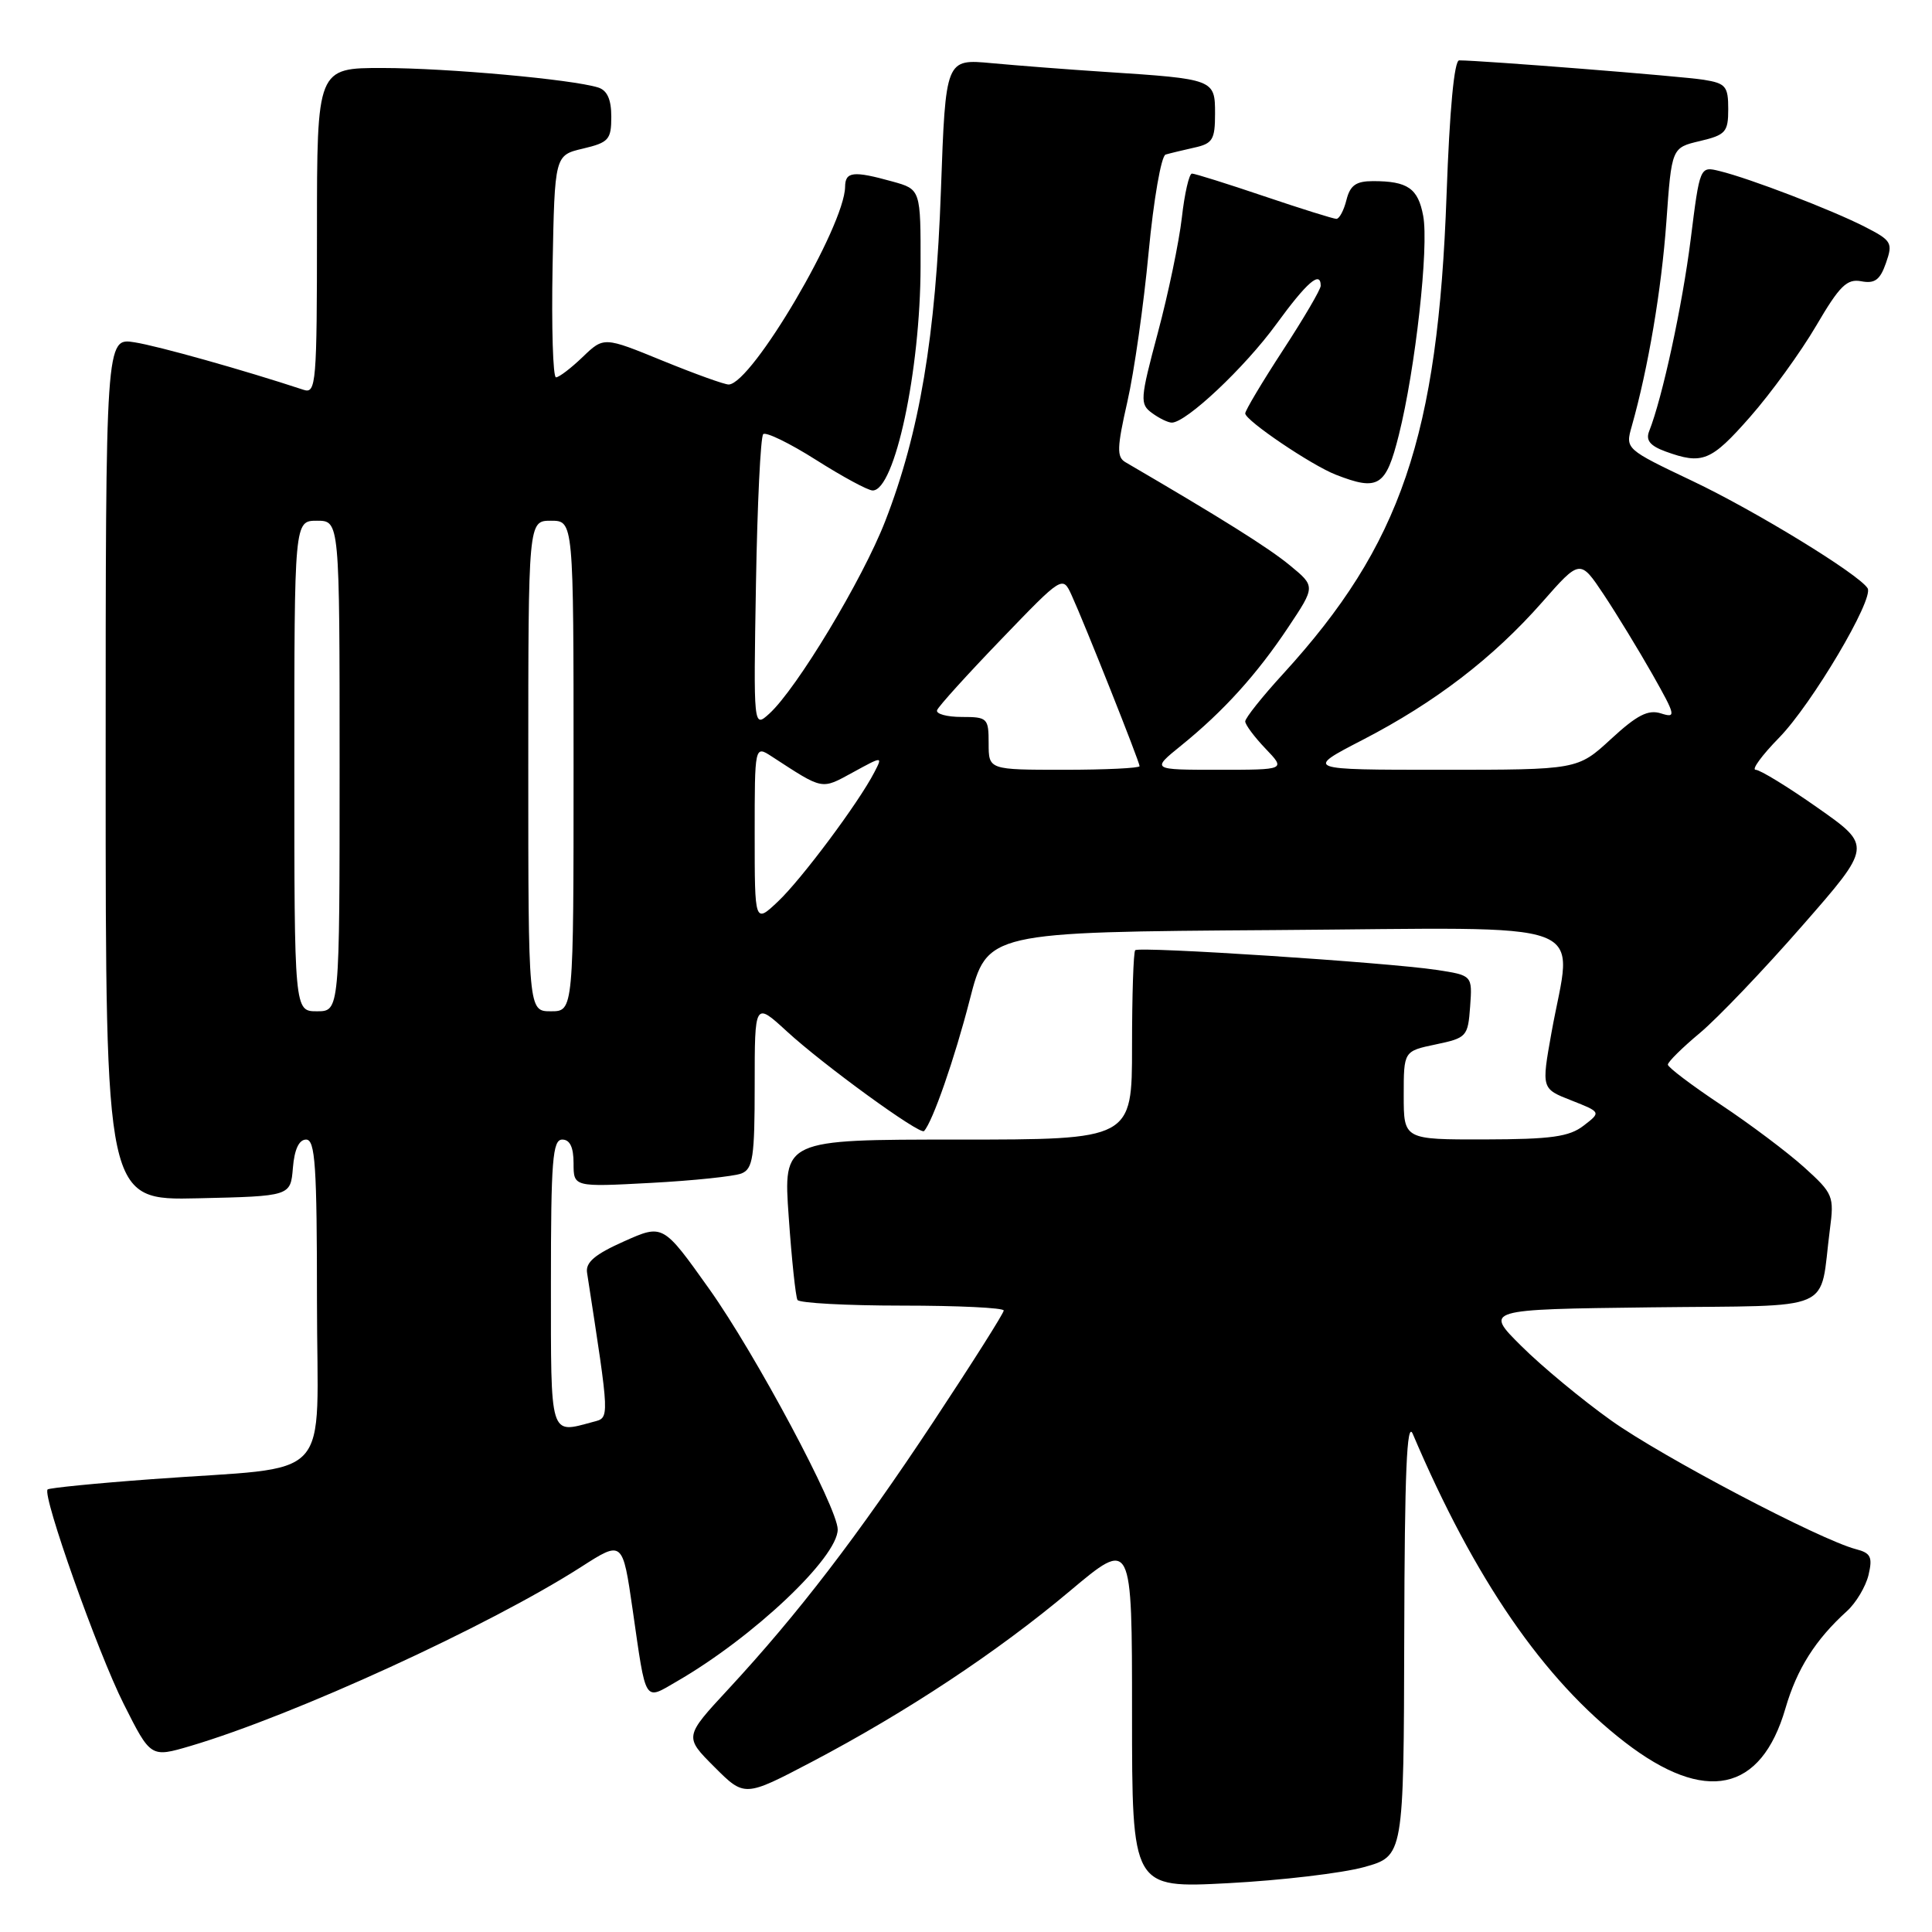 <?xml version="1.0" encoding="UTF-8" standalone="no"?>
<!DOCTYPE svg PUBLIC "-//W3C//DTD SVG 1.1//EN" "http://www.w3.org/Graphics/SVG/1.1/DTD/svg11.dtd" >
<svg xmlns="http://www.w3.org/2000/svg" xmlns:xlink="http://www.w3.org/1999/xlink" version="1.1" viewBox="0 0 256 256">
 <g >
 <path fill="currentColor"
d=" M 180.75 247.40 C 186.00 245.94 186.00 245.94 186.07 216.72 C 186.12 195.13 186.41 188.15 187.20 190.00 C 195.39 209.27 204.55 222.57 215.33 230.87 C 225.95 239.06 233.35 237.49 236.58 226.37 C 238.10 221.14 240.55 217.27 244.71 213.50 C 245.93 212.40 247.22 210.23 247.59 208.69 C 248.15 206.31 247.89 205.78 245.91 205.27 C 241.12 204.01 220.26 193.05 213.50 188.23 C 209.65 185.49 204.29 181.05 201.60 178.37 C 196.69 173.50 196.69 173.50 218.77 173.23 C 243.71 172.93 241.01 174.10 242.47 162.90 C 243.05 158.50 242.91 158.15 239.06 154.67 C 236.85 152.68 231.88 148.94 228.02 146.38 C 224.16 143.81 221.00 141.42 221.00 141.07 C 221.00 140.71 222.91 138.82 225.25 136.87 C 227.59 134.91 233.68 128.54 238.78 122.70 C 248.06 112.10 248.06 112.10 240.87 107.05 C 236.92 104.27 233.21 102.00 232.63 102.00 C 232.06 102.00 233.45 100.09 235.74 97.75 C 240.09 93.30 248.34 79.36 247.47 77.95 C 246.33 76.10 232.61 67.70 224.27 63.74 C 215.38 59.51 215.36 59.49 216.21 56.50 C 218.40 48.76 220.15 38.40 220.80 29.42 C 221.50 19.57 221.50 19.57 225.25 18.69 C 228.66 17.88 229.00 17.50 229.00 14.45 C 229.00 11.43 228.67 11.04 225.75 10.57 C 222.94 10.11 196.26 8.00 193.35 8.00 C 192.69 8.00 192.08 14.55 191.68 25.75 C 190.54 57.83 185.64 72.20 170.03 89.28 C 167.26 92.30 165.00 95.14 165.00 95.59 C 165.00 96.03 166.21 97.65 167.69 99.20 C 170.37 102.00 170.37 102.00 161.46 102.00 C 152.54 102.00 152.54 102.00 156.52 98.78 C 162.14 94.23 166.55 89.35 170.71 83.10 C 174.31 77.70 174.31 77.70 170.90 74.90 C 168.10 72.59 161.90 68.70 149.12 61.24 C 147.96 60.56 148.00 59.31 149.38 53.24 C 150.28 49.29 151.55 40.37 152.20 33.42 C 152.86 26.46 153.87 20.65 154.45 20.48 C 155.03 20.31 156.74 19.90 158.25 19.56 C 160.68 19.03 161.00 18.50 161.00 15.06 C 161.00 10.51 160.91 10.47 146.50 9.53 C 141.55 9.21 134.75 8.68 131.40 8.37 C 125.30 7.80 125.30 7.80 124.68 25.15 C 124.00 44.55 121.85 57.35 117.29 69.07 C 114.29 76.79 105.56 91.28 101.93 94.57 C 99.84 96.46 99.84 96.46 100.17 77.31 C 100.35 66.78 100.78 57.88 101.13 57.53 C 101.48 57.19 104.63 58.72 108.13 60.94 C 111.63 63.16 115.01 64.99 115.63 64.99 C 118.56 65.02 121.96 49.11 121.98 35.30 C 122.00 25.09 122.00 25.09 118.25 24.05 C 113.06 22.61 112.00 22.73 111.98 24.75 C 111.91 29.97 99.66 50.80 96.57 50.95 C 96.06 50.98 92.12 49.56 87.83 47.81 C 80.01 44.61 80.01 44.61 77.20 47.31 C 75.66 48.79 74.07 50.00 73.67 50.00 C 73.27 50.00 73.07 43.38 73.22 35.29 C 73.50 20.57 73.50 20.57 77.25 19.69 C 80.66 18.88 81.00 18.50 81.00 15.47 C 81.00 13.17 80.46 11.97 79.25 11.59 C 75.75 10.51 59.28 9.02 50.75 9.01 C 42.00 9.00 42.00 9.00 42.00 30.62 C 42.00 50.76 41.88 52.19 40.25 51.66 C 32.21 49.01 20.99 45.86 17.84 45.36 C 14.00 44.74 14.00 44.74 14.00 101.90 C 14.00 159.06 14.00 159.06 26.25 158.78 C 38.50 158.50 38.50 158.50 38.81 154.75 C 39.01 152.30 39.62 151.00 40.56 151.00 C 41.77 151.00 42.00 154.45 42.00 172.44 C 42.00 197.07 44.71 194.16 20.09 196.00 C 12.71 196.54 6.51 197.16 6.31 197.36 C 5.56 198.11 12.95 218.95 16.39 225.78 C 19.97 232.90 19.97 232.90 25.24 231.35 C 38.99 227.28 64.76 215.47 77.00 207.63 C 82.50 204.10 82.50 204.10 83.83 213.30 C 85.64 225.87 85.30 225.34 89.71 222.78 C 99.83 216.93 111.00 206.37 111.00 202.66 C 111.00 199.81 100.09 179.38 93.98 170.80 C 87.85 162.18 87.85 162.18 82.68 164.49 C 78.82 166.21 77.57 167.27 77.79 168.65 C 80.83 188.38 80.81 187.82 78.58 188.41 C 72.79 189.97 73.00 190.67 73.00 170.00 C 73.00 153.78 73.22 151.00 74.50 151.00 C 75.52 151.00 76.00 152.02 76.00 154.14 C 76.00 157.29 76.00 157.29 86.25 156.74 C 91.89 156.44 97.29 155.87 98.25 155.49 C 99.77 154.88 100.00 153.33 100.00 143.77 C 100.00 132.75 100.00 132.75 104.25 136.65 C 109.11 141.12 121.92 150.43 122.44 149.87 C 123.57 148.67 126.49 140.28 128.49 132.50 C 130.80 123.50 130.80 123.50 168.90 123.24 C 212.29 122.94 208.33 121.47 205.57 136.88 C 204.25 144.26 204.25 144.26 208.21 145.81 C 212.16 147.37 212.16 147.37 209.83 149.16 C 207.93 150.63 205.53 150.96 196.75 150.98 C 186.00 151.00 186.00 151.00 186.00 145.14 C 186.00 139.28 186.00 139.28 190.25 138.39 C 194.35 137.53 194.51 137.35 194.80 133.37 C 195.10 129.24 195.10 129.24 190.30 128.51 C 183.78 127.53 150.95 125.38 150.42 125.91 C 150.19 126.14 150.00 131.88 150.00 138.67 C 150.00 151.00 150.00 151.00 126.89 151.00 C 103.78 151.00 103.78 151.00 104.51 161.25 C 104.90 166.89 105.43 171.84 105.67 172.25 C 105.92 172.66 112.17 173.00 119.56 173.00 C 126.95 173.00 133.00 173.29 133.00 173.65 C 133.00 174.01 128.80 180.64 123.67 188.40 C 113.60 203.61 105.75 213.84 96.51 223.82 C 90.66 230.13 90.66 230.13 94.66 234.13 C 98.66 238.13 98.66 238.13 107.58 233.45 C 120.11 226.86 132.12 218.92 141.75 210.83 C 150.00 203.90 150.00 203.90 150.00 227.05 C 150.00 250.20 150.00 250.20 162.75 249.53 C 169.76 249.16 177.86 248.20 180.75 247.40 Z  M 185.35 57.65 C 187.55 48.89 189.35 32.70 188.58 28.60 C 187.90 24.95 186.52 24.00 181.94 24.00 C 179.68 24.00 178.90 24.55 178.41 26.50 C 178.07 27.87 177.47 29.00 177.08 29.00 C 176.69 29.00 172.38 27.65 167.50 26.00 C 162.62 24.35 158.32 23.00 157.94 23.00 C 157.57 23.00 156.96 25.63 156.60 28.85 C 156.23 32.07 154.80 38.93 153.42 44.09 C 151.06 52.92 151.02 53.54 152.65 54.73 C 153.60 55.43 154.78 56.00 155.27 56.00 C 157.18 56.00 164.93 48.70 169.09 42.99 C 173.17 37.39 175.00 35.80 175.00 37.87 C 175.00 38.35 172.75 42.19 170.00 46.40 C 167.25 50.62 165.00 54.39 165.00 54.78 C 165.00 55.71 173.75 61.63 177.00 62.90 C 182.64 65.10 183.64 64.48 185.35 57.65 Z  M 231.89 55.25 C 234.67 52.09 238.61 46.65 240.65 43.17 C 243.76 37.86 244.73 36.91 246.63 37.27 C 248.42 37.61 249.12 37.09 249.90 34.85 C 250.84 32.16 250.66 31.87 247.04 30.02 C 242.68 27.80 231.85 23.64 227.87 22.67 C 225.24 22.02 225.24 22.02 224.02 31.75 C 222.92 40.48 220.27 52.74 218.52 57.14 C 218.05 58.34 218.64 59.07 220.68 59.82 C 225.58 61.60 226.71 61.14 231.89 55.25 Z  M 39.00 101.50 C 39.00 69.00 39.00 69.00 42.00 69.00 C 45.00 69.00 45.00 69.00 45.00 101.50 C 45.00 134.00 45.00 134.00 42.00 134.00 C 39.00 134.00 39.00 134.00 39.00 101.50 Z  M 70.00 101.50 C 70.00 69.00 70.00 69.00 73.00 69.00 C 76.00 69.00 76.00 69.00 76.00 101.50 C 76.00 134.00 76.00 134.00 73.00 134.00 C 70.00 134.00 70.00 134.00 70.00 101.50 Z  M 100.00 110.57 C 100.00 98.77 100.00 98.77 102.25 100.23 C 109.17 104.73 108.78 104.65 113.02 102.34 C 116.97 100.18 116.97 100.18 115.85 102.34 C 113.77 106.37 106.22 116.49 103.10 119.44 C 100.00 122.37 100.00 122.37 100.00 110.57 Z  M 131.00 98.50 C 131.00 95.15 130.85 95.00 127.42 95.00 C 125.45 95.00 123.98 94.59 124.17 94.10 C 124.35 93.60 128.17 89.38 132.65 84.73 C 140.80 76.26 140.80 76.26 142.00 78.88 C 143.71 82.62 151.00 100.95 151.00 101.52 C 151.00 101.78 146.50 102.00 141.00 102.00 C 131.00 102.00 131.00 102.00 131.00 98.50 Z  M 180.57 98.03 C 190.18 93.06 197.85 87.17 204.34 79.80 C 209.37 74.08 209.37 74.08 212.51 78.79 C 214.23 81.38 217.13 86.14 218.96 89.36 C 222.05 94.83 222.13 95.18 220.09 94.53 C 218.39 93.99 216.92 94.74 213.47 97.92 C 209.04 102.00 209.04 102.00 190.97 102.00 C 172.89 102.00 172.89 102.00 180.57 98.03 Z "/>
</g>
</svg>
